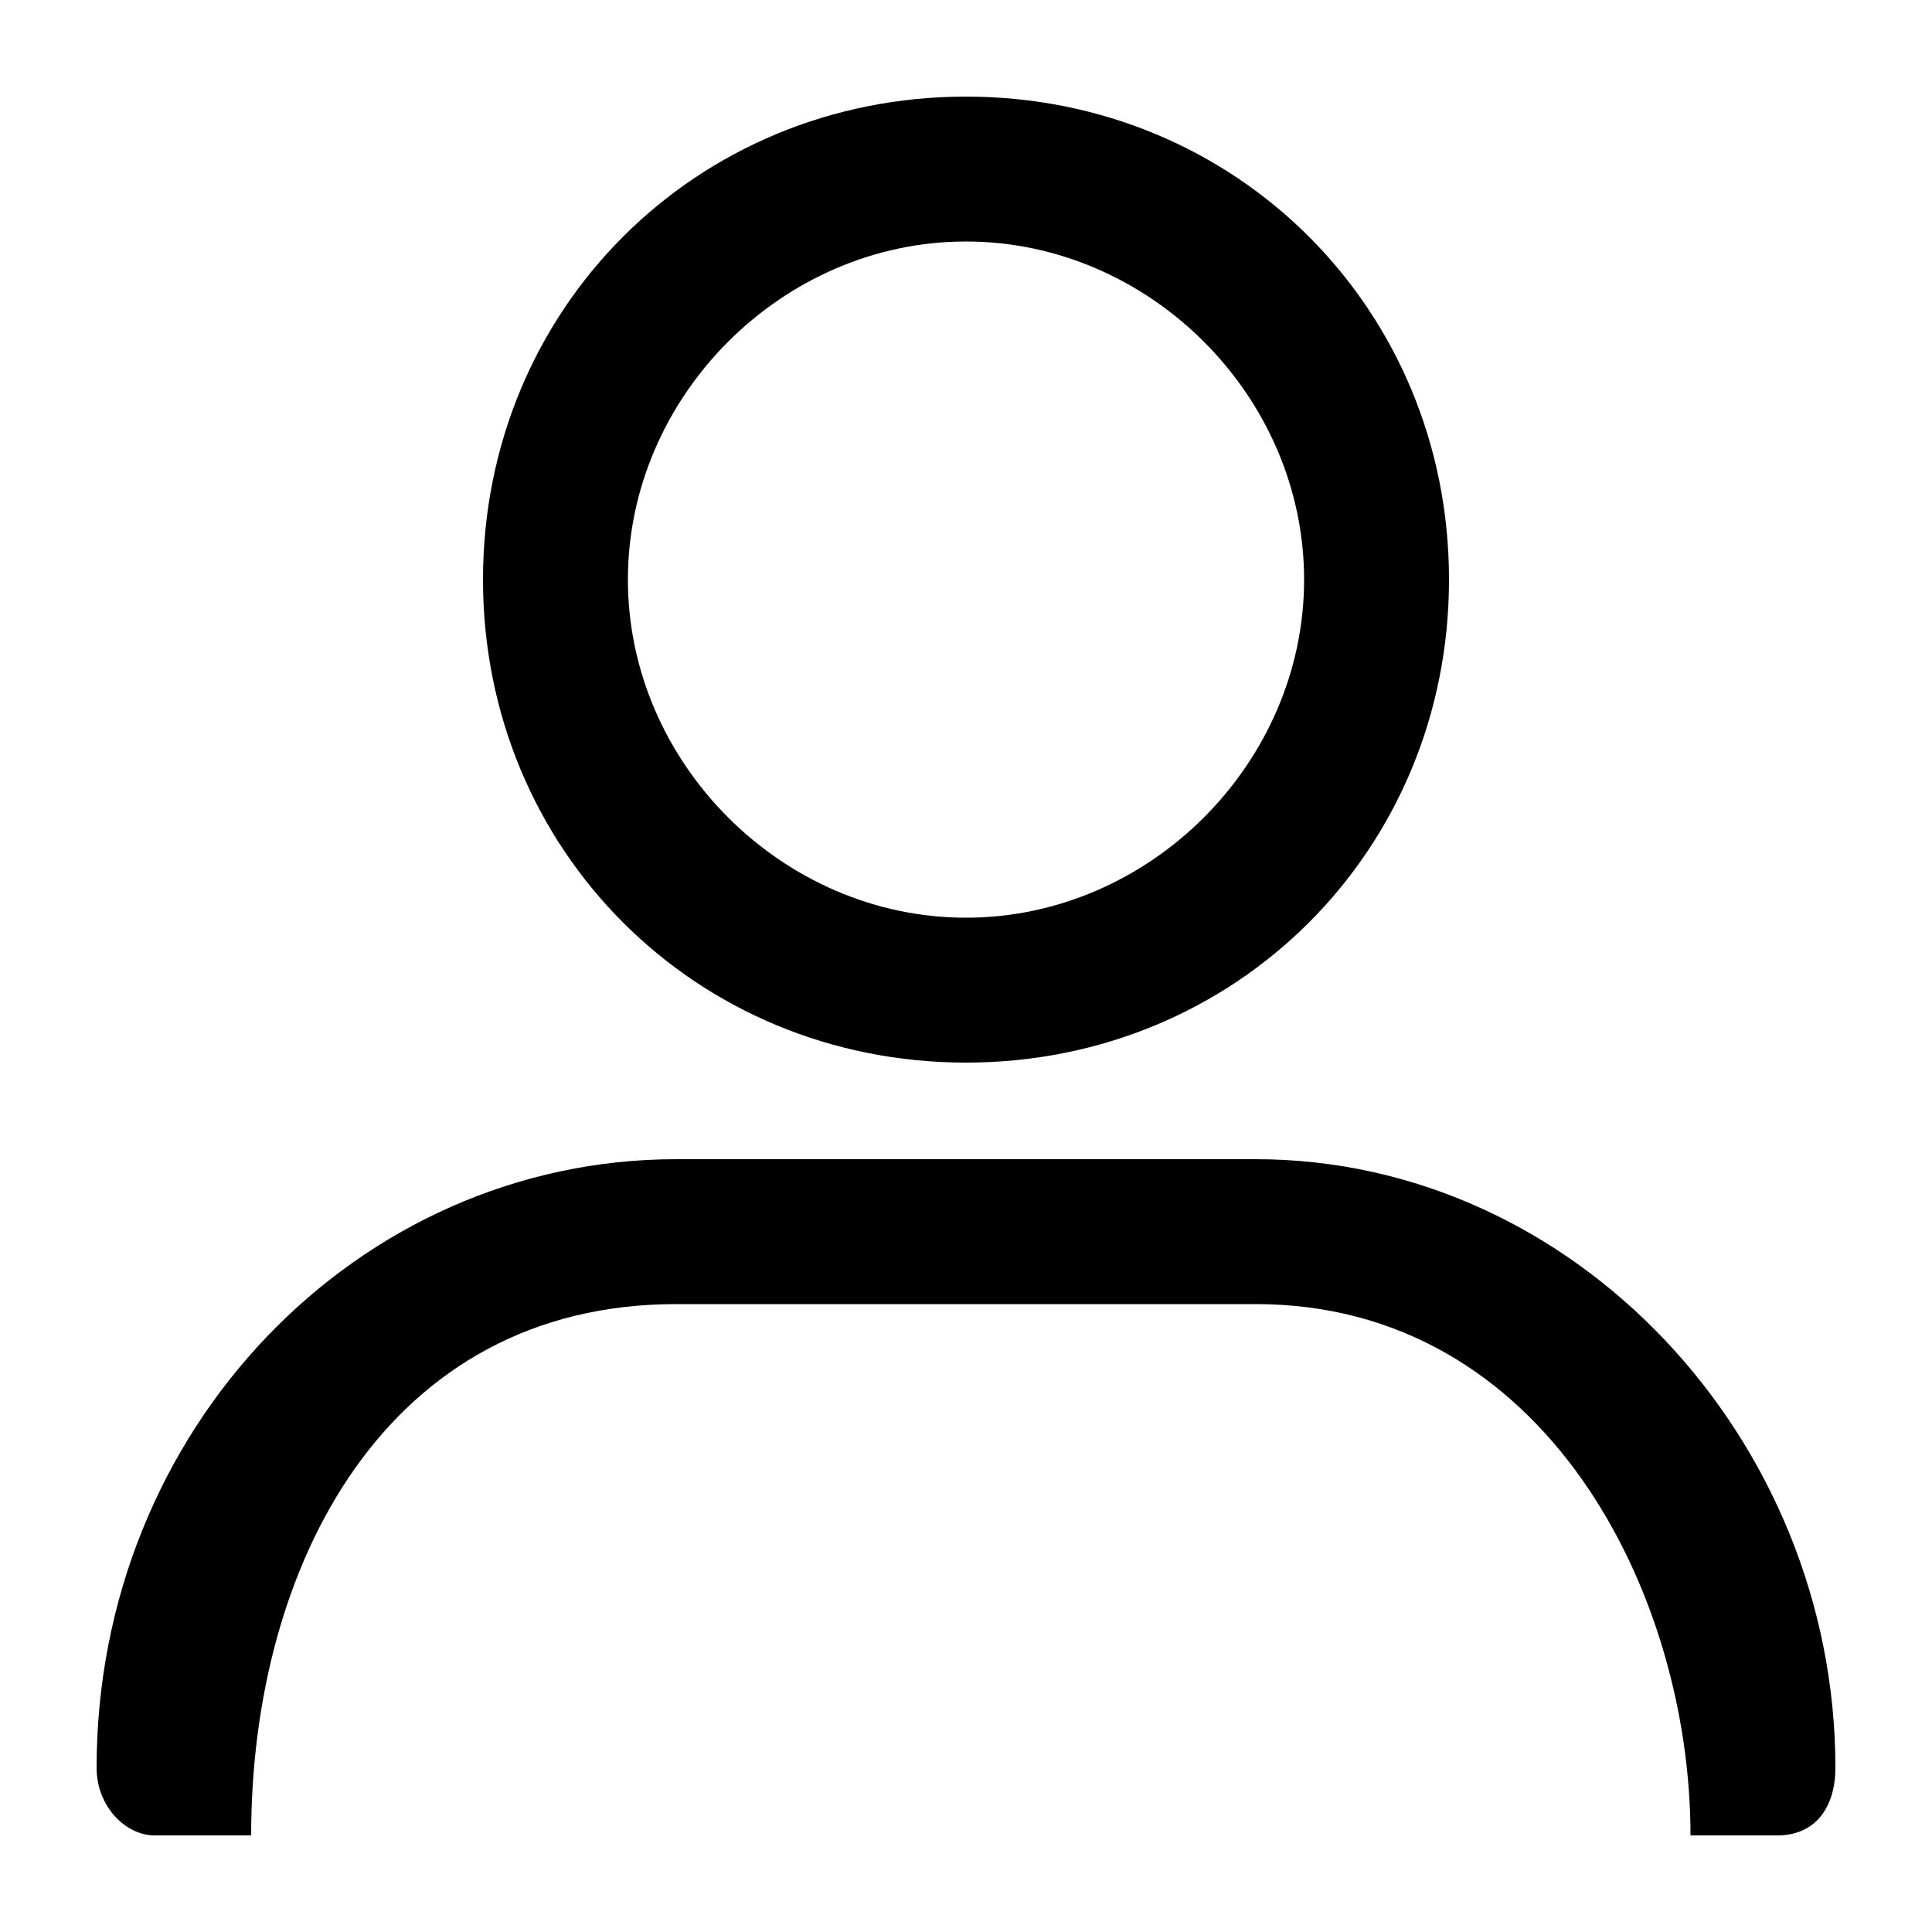 <svg xmlns="http://www.w3.org/2000/svg" width="20" height="20" viewBox="0 0 20 20">
    <path d="M10 11c2.8 0 5-2.2 5-5s-2.2-5-5-5-5 2.2-5 5 2.2 5 5 5zm3 1c3.3 0 6 2.9 6 6.3 0 .4-.2.7-.6.7h-.9c0-2.5-1.5-5.5-4.5-5.5H7c-3 0-4.4 2.7-4.4 5.5h-1c-.3 0-.6-.3-.6-.7C1 14.8 3.7 12 7 12zm-3-9.5c1.9 0 3.5 1.6 3.5 3.5S11.9 9.5 10 9.5 6.5 7.9 6.5 6 8.1 2.5 10 2.5z"/>
</svg>
